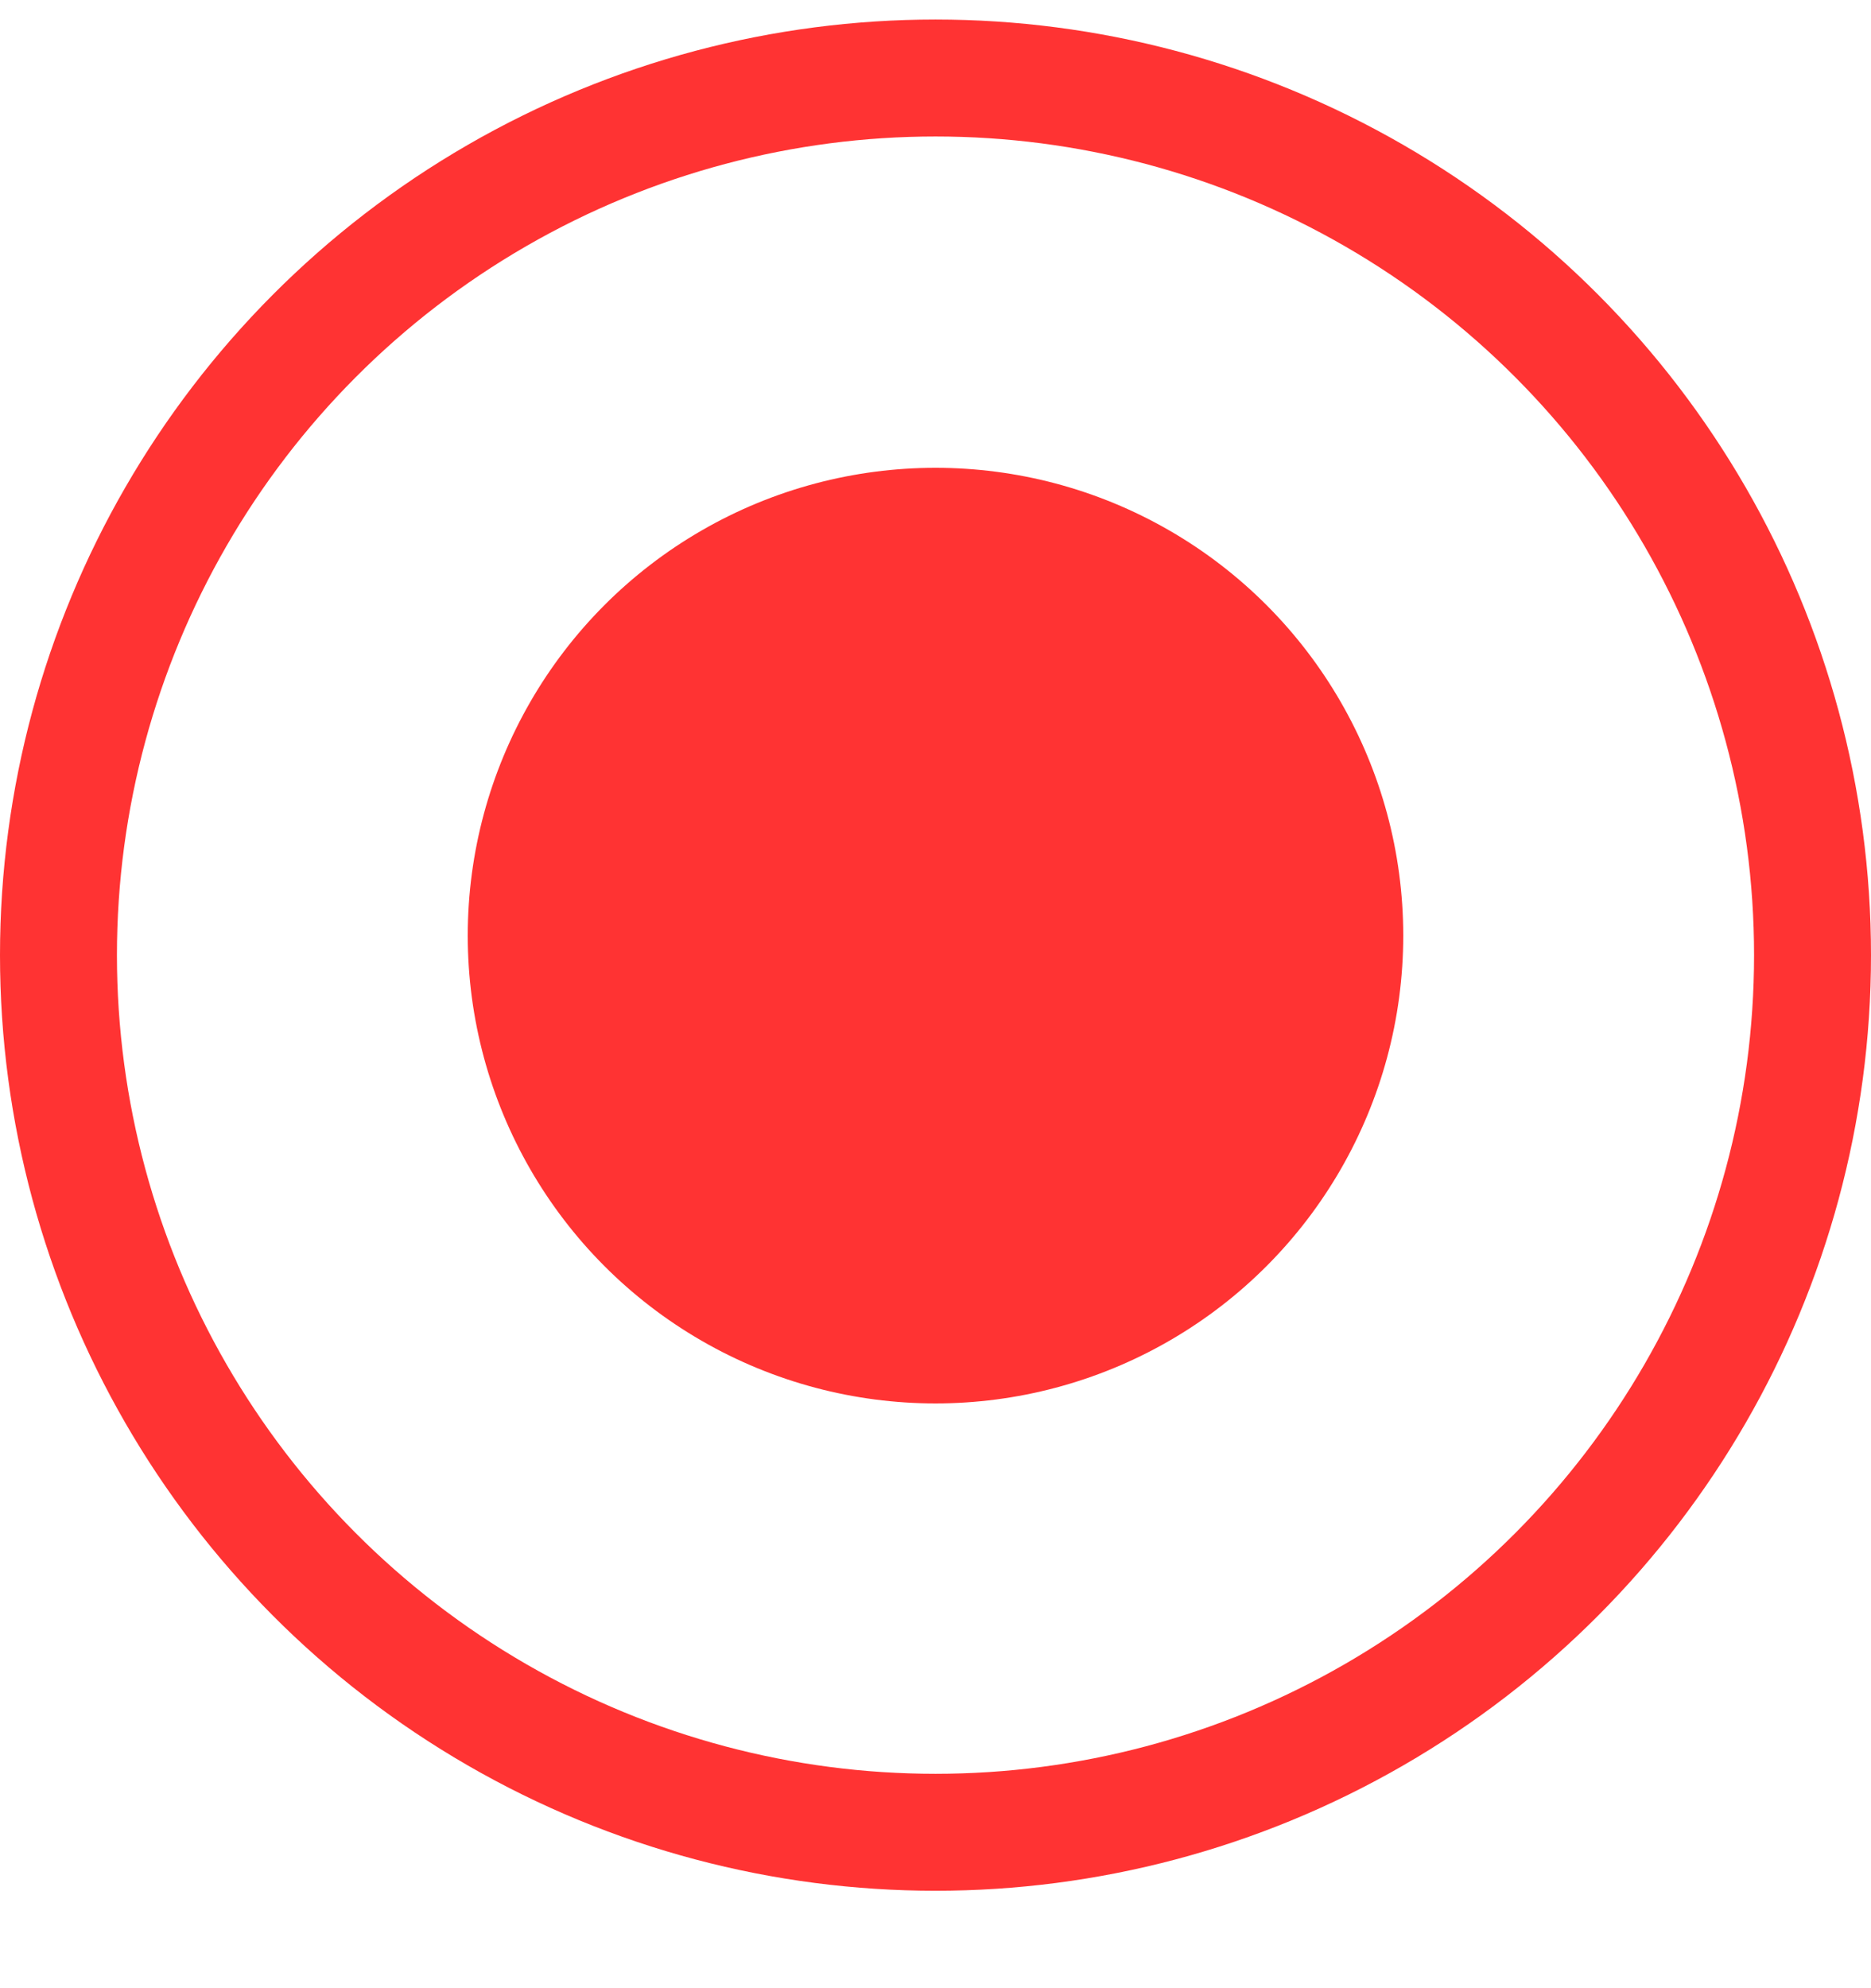 <svg width="16" height="17" viewBox="0 0 16 17" fill="none" xmlns="http://www.w3.org/2000/svg">
<g id="Frame 1000003193">
<circle id="Ellipse 1392" cx="8" cy="8.167" r="7.5" stroke="#FF3333"/>
<circle id="Ellipse 1394" cx="8" cy="8" r="4" fill="#FF3333"/>
</g>
</svg>
